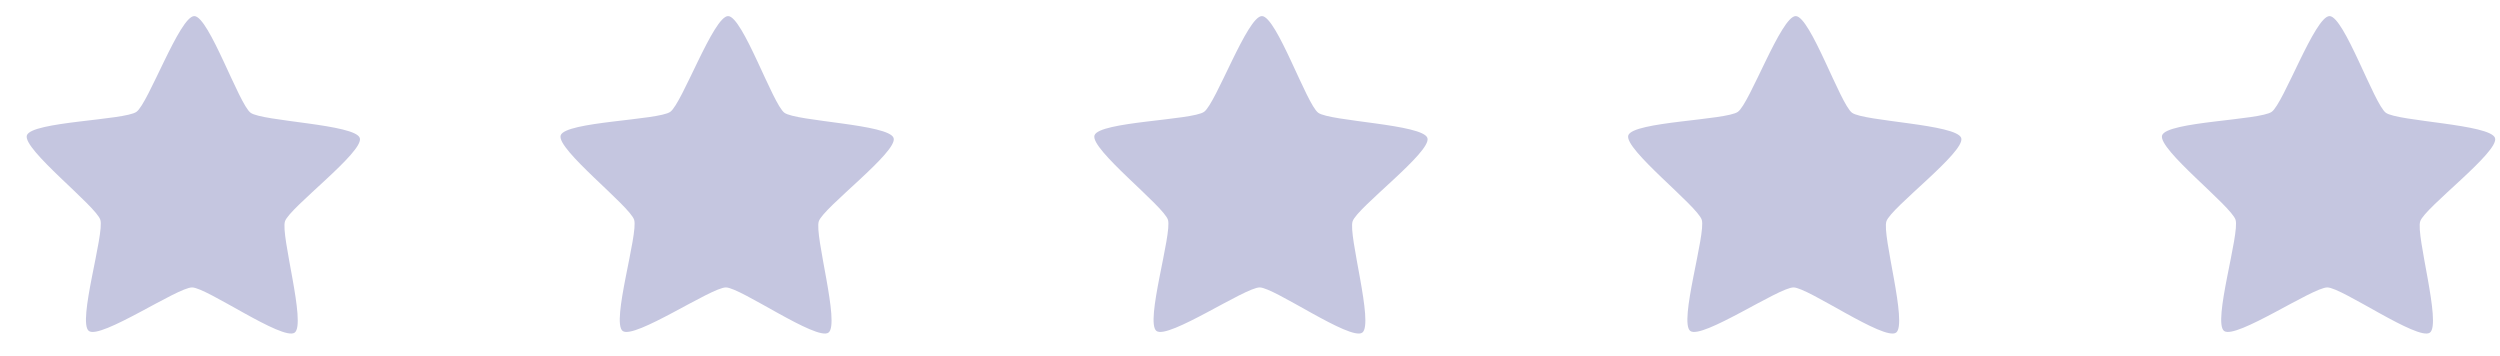 <svg width="281" height="40" viewBox="0 0 281 40" fill="none" xmlns="http://www.w3.org/2000/svg">
<g clip-path="url(#clip0_1120_42656)">
<path d="M33.117 37.389C31.785 38.339 23.232 32.32 21.594 32.307C19.956 32.294 11.308 38.174 9.991 37.203C8.673 36.232 11.77 26.262 11.277 24.705C10.783 23.147 2.503 16.762 3.021 15.213C3.54 13.664 14.007 13.52 15.339 12.57C16.672 11.621 20.203 1.795 21.841 1.809C23.479 1.822 26.851 11.703 28.168 12.674C29.485 13.644 39.948 13.957 40.442 15.514C40.935 17.072 32.553 23.323 32.034 24.872C31.515 26.421 34.45 36.44 33.117 37.389Z" fill="#C5C6E0"/>
</g>
<g clip-path="url(#clip1_1120_42656)">
<path d="M93.117 37.389C91.785 38.339 83.232 32.32 81.594 32.307C79.956 32.294 71.308 38.174 69.991 37.203C68.673 36.232 71.77 26.262 71.277 24.705C70.783 23.147 62.503 16.762 63.021 15.213C63.54 13.664 74.007 13.52 75.339 12.57C76.672 11.621 80.203 1.795 81.841 1.809C83.479 1.822 86.851 11.703 88.168 12.674C89.485 13.644 99.948 13.957 100.442 15.514C100.935 17.072 92.552 23.323 92.034 24.872C91.515 26.421 94.45 36.44 93.117 37.389Z" fill="#C5C6E0"/>
</g>
<g clip-path="url(#clip2_1120_42656)">
<path d="M153.117 37.389C151.785 38.339 143.232 32.32 141.594 32.307C139.956 32.294 131.308 38.174 129.991 37.203C128.673 36.232 131.77 26.262 131.277 24.705C130.783 23.147 122.503 16.762 123.021 15.213C123.54 13.664 134.006 13.52 135.339 12.57C136.672 11.621 140.203 1.795 141.841 1.809C143.479 1.822 146.851 11.703 148.168 12.674C149.485 13.644 159.948 13.957 160.442 15.514C160.935 17.072 152.553 23.323 152.034 24.872C151.515 26.421 154.45 36.44 153.117 37.389Z" fill="#C5C6E0"/>
</g>
<g clip-path="url(#clip3_1120_42656)">
<path d="M213.117 37.389C211.785 38.339 203.232 32.32 201.594 32.307C199.956 32.294 191.308 38.174 189.991 37.203C188.673 36.232 191.77 26.262 191.277 24.705C190.783 23.147 182.503 16.762 183.021 15.213C183.54 13.664 194.006 13.52 195.339 12.57C196.672 11.621 200.203 1.795 201.841 1.809C203.479 1.822 206.851 11.703 208.168 12.674C209.485 13.644 219.948 13.957 220.442 15.514C220.935 17.072 212.553 23.323 212.034 24.872C211.515 26.421 214.45 36.44 213.117 37.389Z" fill="#C5C6E0"/>
</g>
<g clip-path="url(#clip4_1120_42656)">
<path d="M273.117 37.389C271.785 38.339 263.232 32.32 261.594 32.307C259.956 32.294 251.308 38.174 249.991 37.203C248.673 36.232 251.77 26.262 251.277 24.705C250.783 23.147 242.503 16.762 243.021 15.213C243.54 13.664 254.006 13.52 255.339 12.57C256.672 11.621 260.203 1.795 261.841 1.809C263.479 1.822 266.851 11.703 268.168 12.674C269.485 13.644 279.948 13.957 280.442 15.514C280.935 17.072 272.553 23.323 272.034 24.872C271.515 26.421 274.45 36.44 273.117 37.389Z" fill="#C5C6E0"/>
</g>
<defs>
<clipPath id="clip0_1120_42656">
<rect width="40" height="40" fill="white" transform="translate(0.5)"/>
</clipPath>
<clipPath id="clip1_1120_42656">
<rect width="40" height="40" fill="white" transform="translate(60.5)"/>
</clipPath>
<clipPath id="clip2_1120_42656">
<rect width="40" height="40" fill="white" transform="translate(120.5)"/>
</clipPath>
<clipPath id="clip3_1120_42656">
<rect width="40" height="40" fill="white" transform="translate(180.5)"/>
</clipPath>
<clipPath id="clip4_1120_42656">
<rect width="40" height="40" fill="white" transform="translate(240.5)"/>
</clipPath>
</defs>
</svg>
